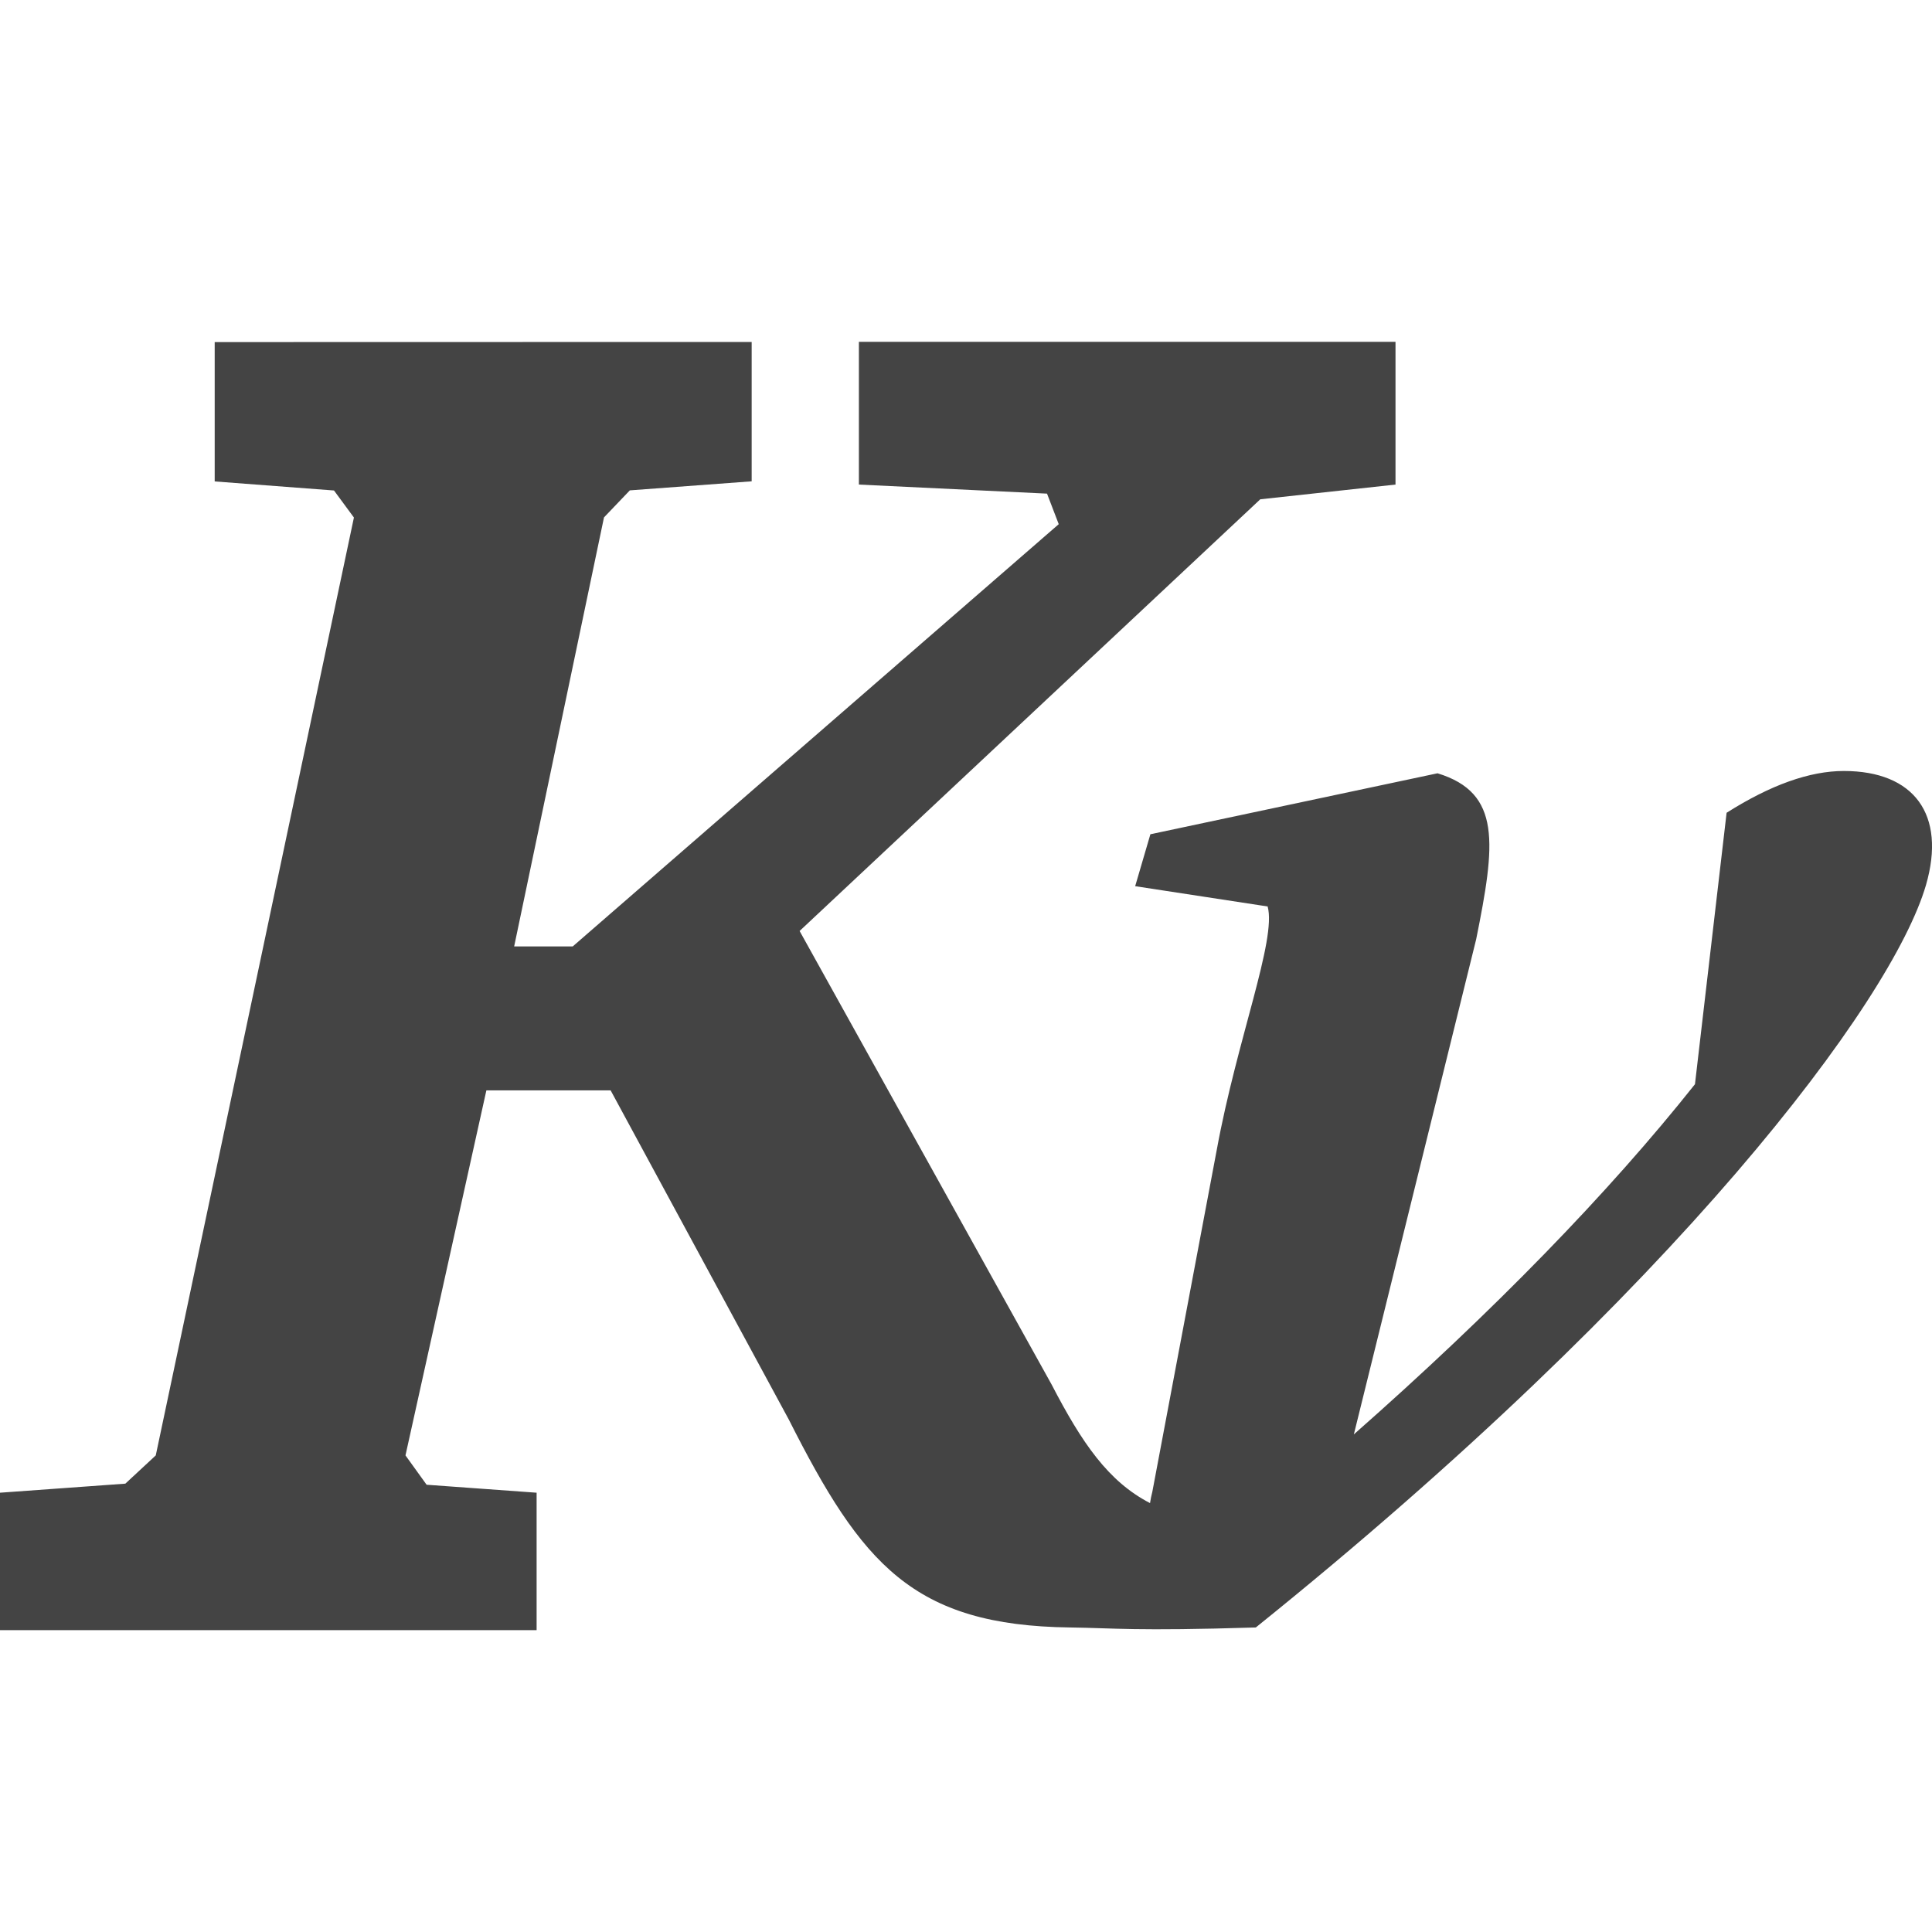 <svg height="16" width="16" xmlns="http://www.w3.org/2000/svg"><path d="m1.778 2.833 0 1.154.988.075.165.224-1.641 7.767-.252.234-1.038.075v1.138l4.444 0.0 0-1.138-.911-.066-.175-.243.67-3.023h1.029l1.476 2.727c.603 1.194 1.026 1.705 2.33 1.721.375.005.526.031 1.537 0 3.488-2.806 5.268-5.181 5.55-6.148.17-.586-.1-.945-.68-.945-.283 0-.606.115-.971.346l-.262 2.248c-.714.899-1.665 1.878-2.825 2.9l1.013-4.1c.159-.79.212-1.212-.32-1.375l-2.378.505-.126.43 1.097.168c.076.272-.254 1.102-.421 2.014l-.534 2.834c-.008.029-.014.061-.019.093-.346-.179-.564-.498-.815-.982l-2.087-3.756 3.815-3.575 1.12-.122-0-1.182-4.444 0.0 0 1.182 1.558.075.097.253-4.025 3.497h-.485l.744-3.553.214-.224 1.009-.075-0-1.154z" fill="#444444" stroke-width=".444"/></svg>
